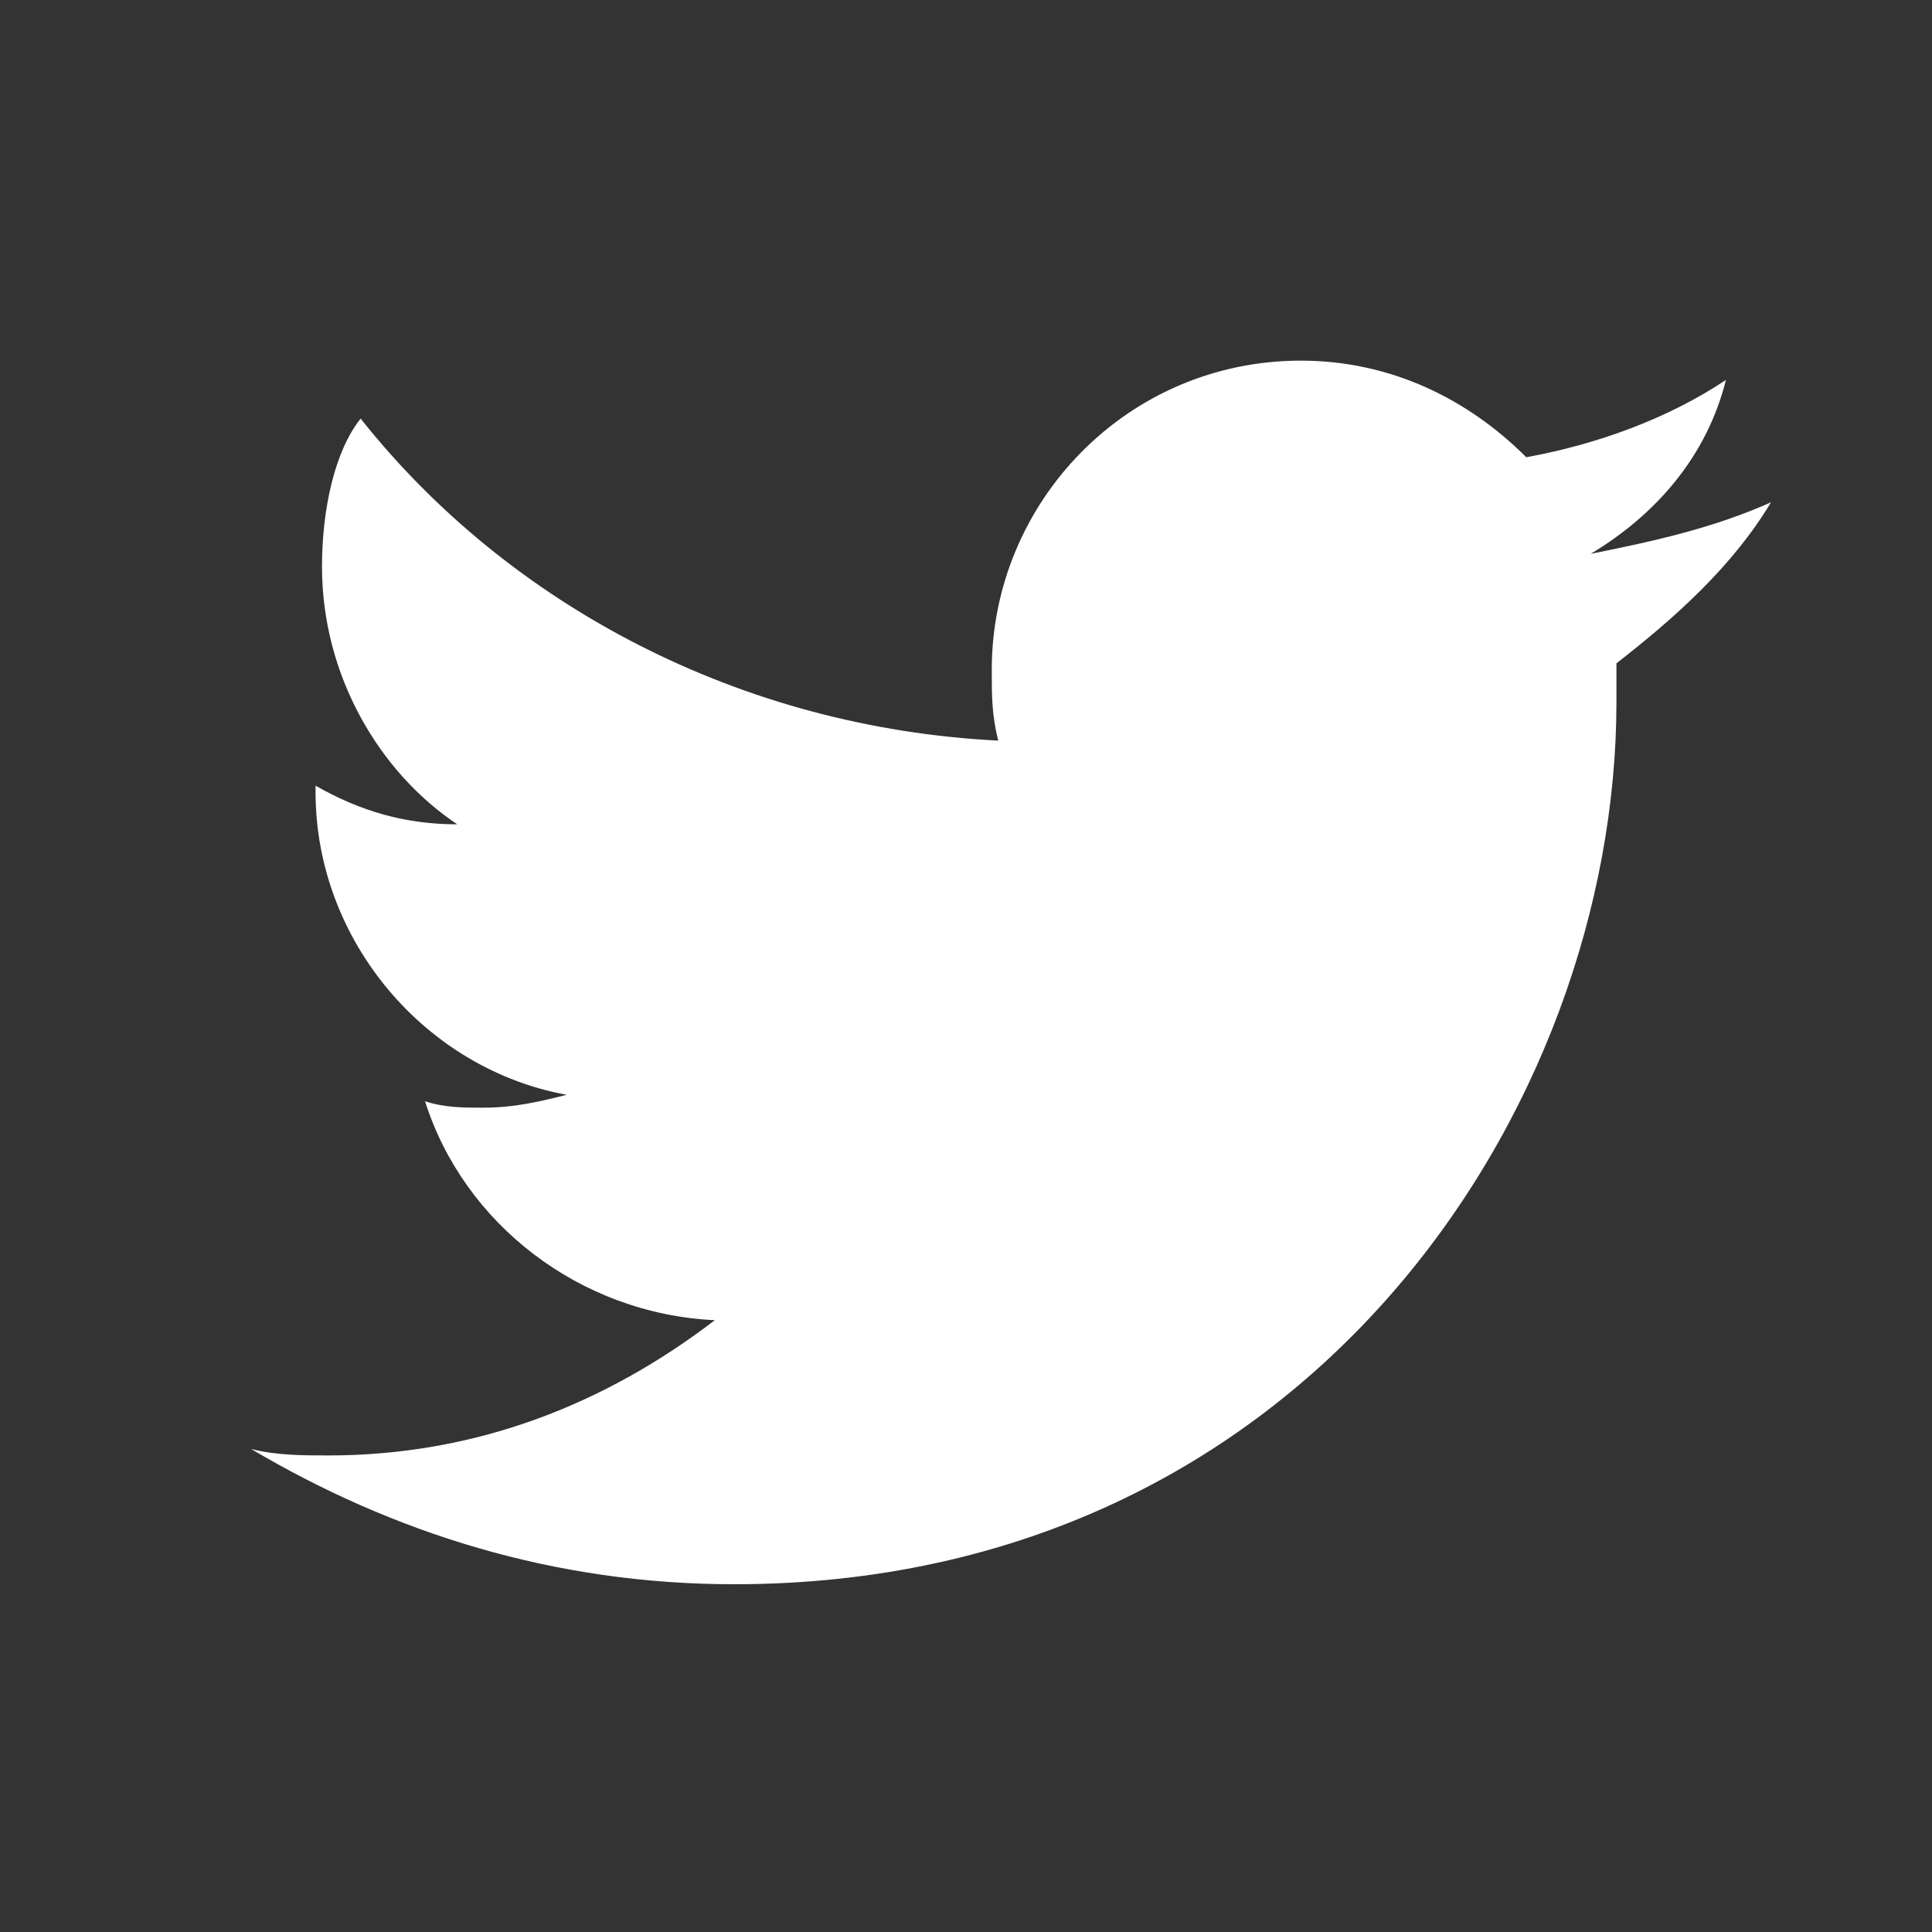 <?xml version="1.0" encoding="utf-8"?>
<!-- Generator: Adobe Illustrator 21.1.0, SVG Export Plug-In . SVG Version: 6.00 Build 0)  -->
<svg version="1.1" id="twitter" xmlns="http://www.w3.org/2000/svg" xmlns:xlink="http://www.w3.org/1999/xlink" x="0px" y="0px"
	 viewBox="0 0 30 30" style="enable-background:new 0 0 30 30;" xml:space="preserve">
<rect x="0" y="0" width="30" height="30" fill="#333333" stroke="none"/>
<style type="text/css">
	.st0{fill:#FFFFFF;}
</style>
<path id="vogel" class="st0" d="M11.4,24.6c8.9,0,13.7-7.4,13.7-13.7c0-0.2,0-0.4,0-0.6c0.9-0.7,1.8-1.5,2.4-2.5
	c-0.9,0.4-1.8,0.6-2.8,0.8c1-0.6,1.8-1.5,2.1-2.7c-0.9,0.6-2,1-3.1,1.2c-0.9-0.9-2.1-1.5-3.5-1.5c-2.7,0-4.8,2.2-4.8,4.8
	c0,0.4,0,0.7,0.1,1.1c-4-0.2-7.6-2.1-9.9-5C5.2,7,5,7.9,5,8.8c0,1.7,0.9,3.2,2.1,4c-0.8,0-1.5-0.2-2.2-0.6c0,0,0,0,0,0.1
	c0,2.3,1.7,4.3,3.9,4.7c-0.4,0.1-0.8,0.2-1.3,0.2c-0.3,0-0.6,0-0.9-0.1c0.6,1.9,2.4,3.3,4.5,3.4c-1.7,1.3-3.7,2.1-6,2.1
	c-0.4,0-0.8,0-1.2-0.1C6.1,23.8,8.6,24.6,11.4,24.6"/>
</svg>
